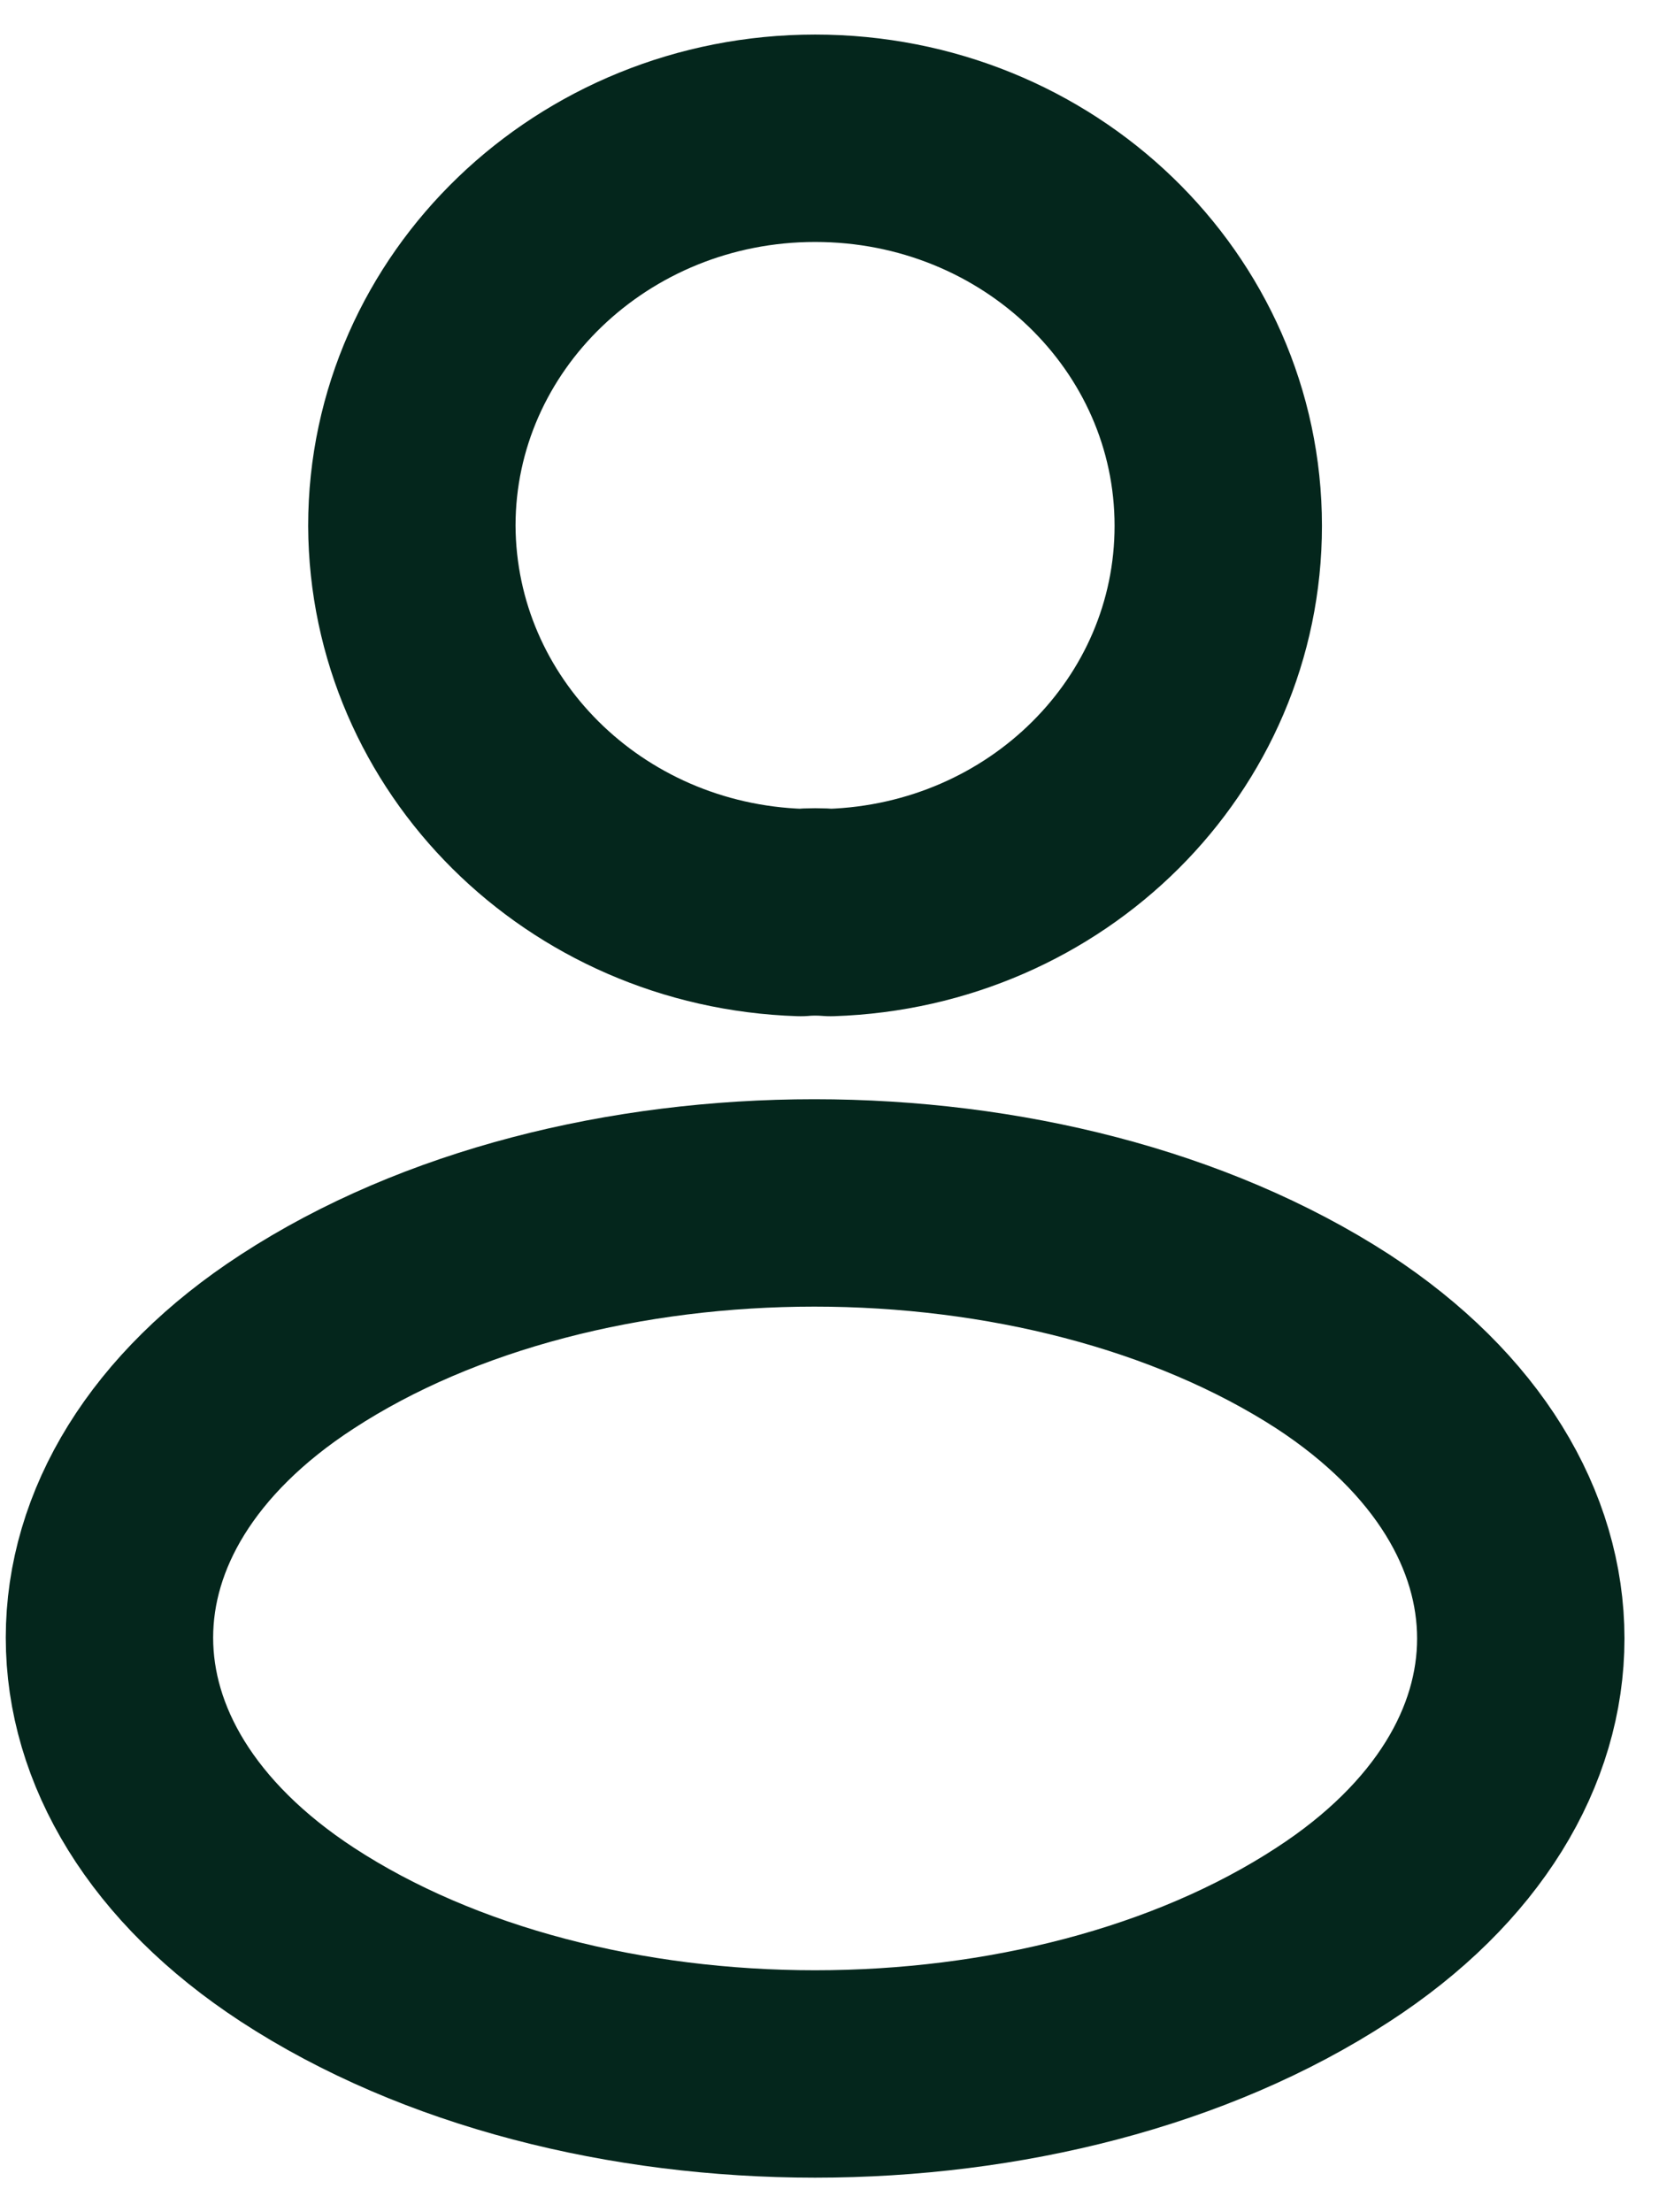 <svg width="12" height="16" viewBox="0 0 12 16" fill="none" xmlns="http://www.w3.org/2000/svg">
<path d="M5.791 6.6C5.856 6.594 5.935 6.594 6.008 6.6C7.571 6.549 8.812 5.318 8.812 3.803C8.812 2.256 7.512 1 5.896 1C4.286 1 2.979 2.256 2.979 3.803C2.986 5.318 4.227 6.549 5.791 6.6Z" stroke="#04261C" stroke-width="1.5" stroke-linecap="round" stroke-linejoin="round"/>
<path d="M9.642 9.703C11.453 10.887 11.453 12.816 9.642 13.992C7.583 15.336 4.208 15.336 2.15 13.992C0.339 12.808 0.339 10.879 2.15 9.703C4.201 8.366 7.576 8.366 9.642 9.703Z" stroke="#04261C" stroke-width="1.5" stroke-linecap="round" stroke-linejoin="round"/>
</svg>
